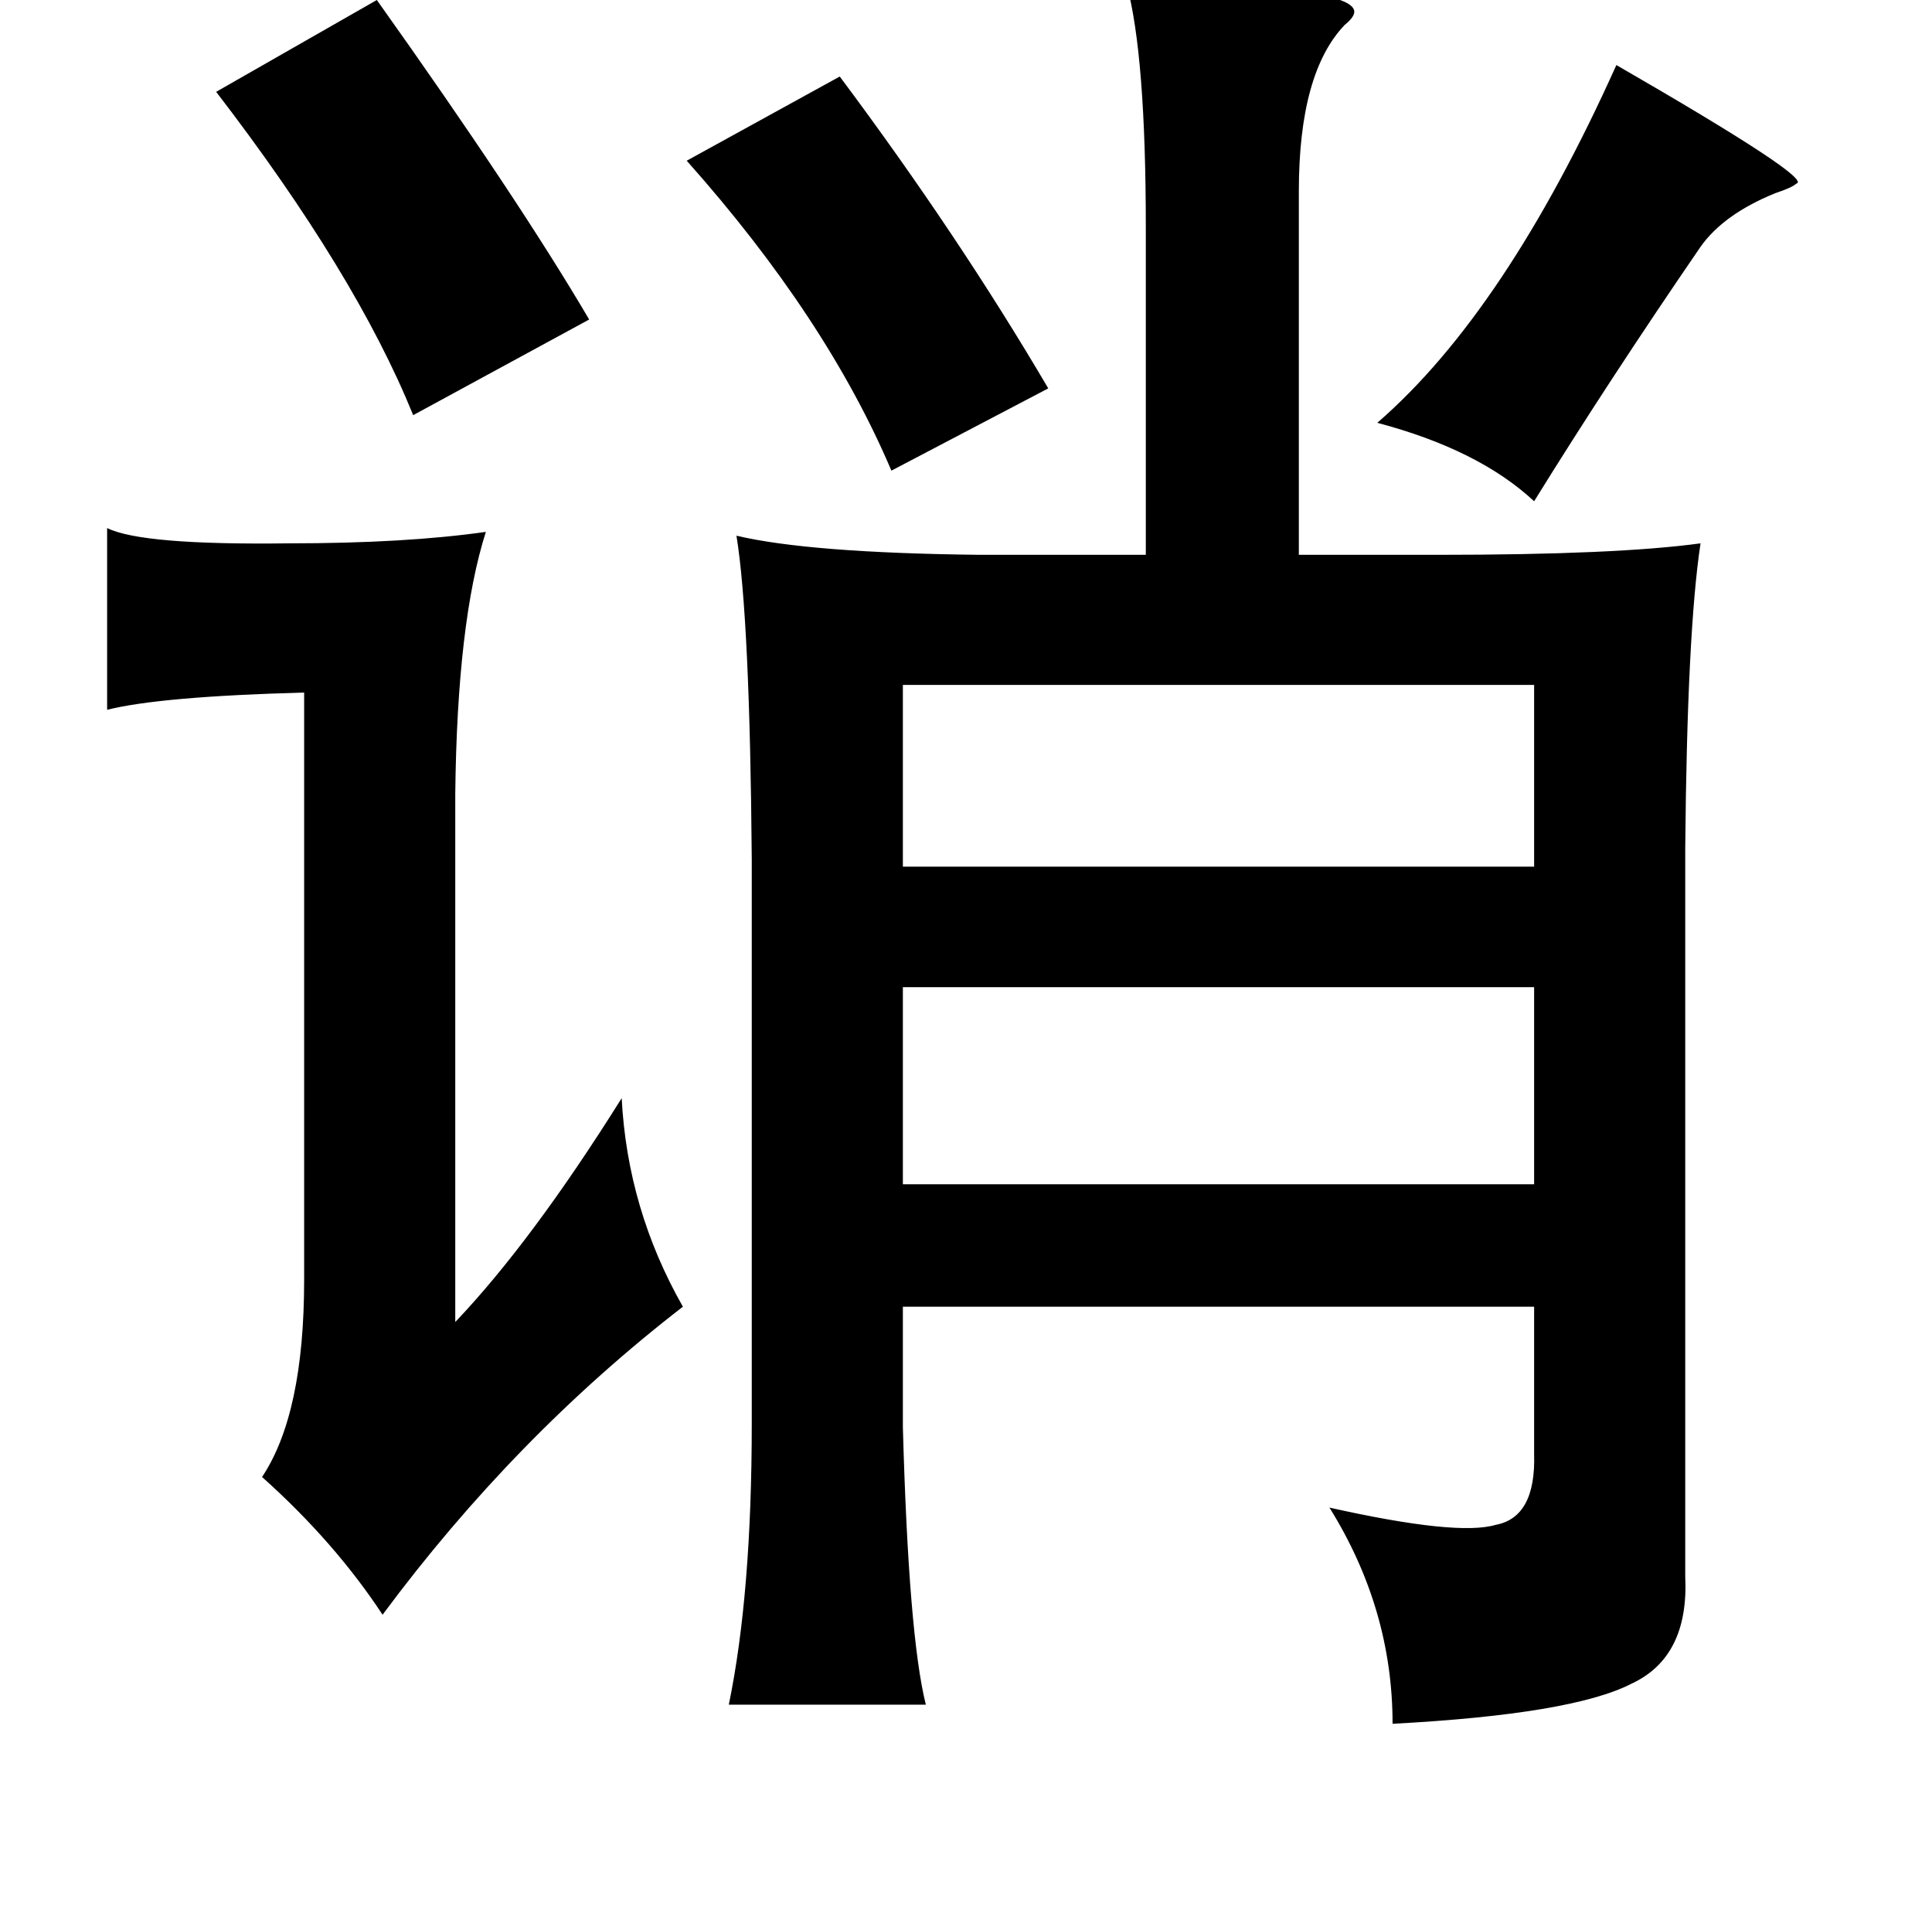 <?xml version="1.0" standalone="no"?>
<!DOCTYPE svg PUBLIC "-//W3C//DTD SVG 1.1//EN" "http://www.w3.org/Graphics/SVG/1.1/DTD/svg11.dtd" >
<svg xmlns="http://www.w3.org/2000/svg" xmlns:xlink="http://www.w3.org/1999/xlink" version="1.1" viewBox="-10 0 1010 1000">
   <path fill="currentColor"
d="M579 -8q118 0 119 14q0 3 -5 7q-24 25 -24 87v190h73q93 0 137 -6q-7 46 -8 159v381q2 42 -28 56q-31 16 -125 21q0 -60 -33 -113q67 15 87 9q21 -4 20 -37v-77h-330v63q3 109 12 145h-103q12 -58 12 -147v-295q-1 -126 -8 -169q38 9 127 10h87v-171q0 -90 -10 -127z
M187 0q74 104 111 167l-92 50q-30 -74 -103 -169zM835 34q104 60 94 62q-2 2 -11 5q-27 11 -39 28q-48 70 -87 133q-29 -27 -82 -41q67 -58 125 -187zM429 40q62 83 109 163l-82 43q-34 -80 -107 -162zM46 276q18 9 95 8q61 0 103 -6q-15 47 -16 137v276q40 -42 87 -117
q3 58 32 109q-88 68 -157 161q-25 -38 -63 -72q22 -33 22 -103v-307q-75 2 -103 9v-95zM462 358v95h330v-95h-330zM462 516v103h330v-103h-330z" />
</svg>
